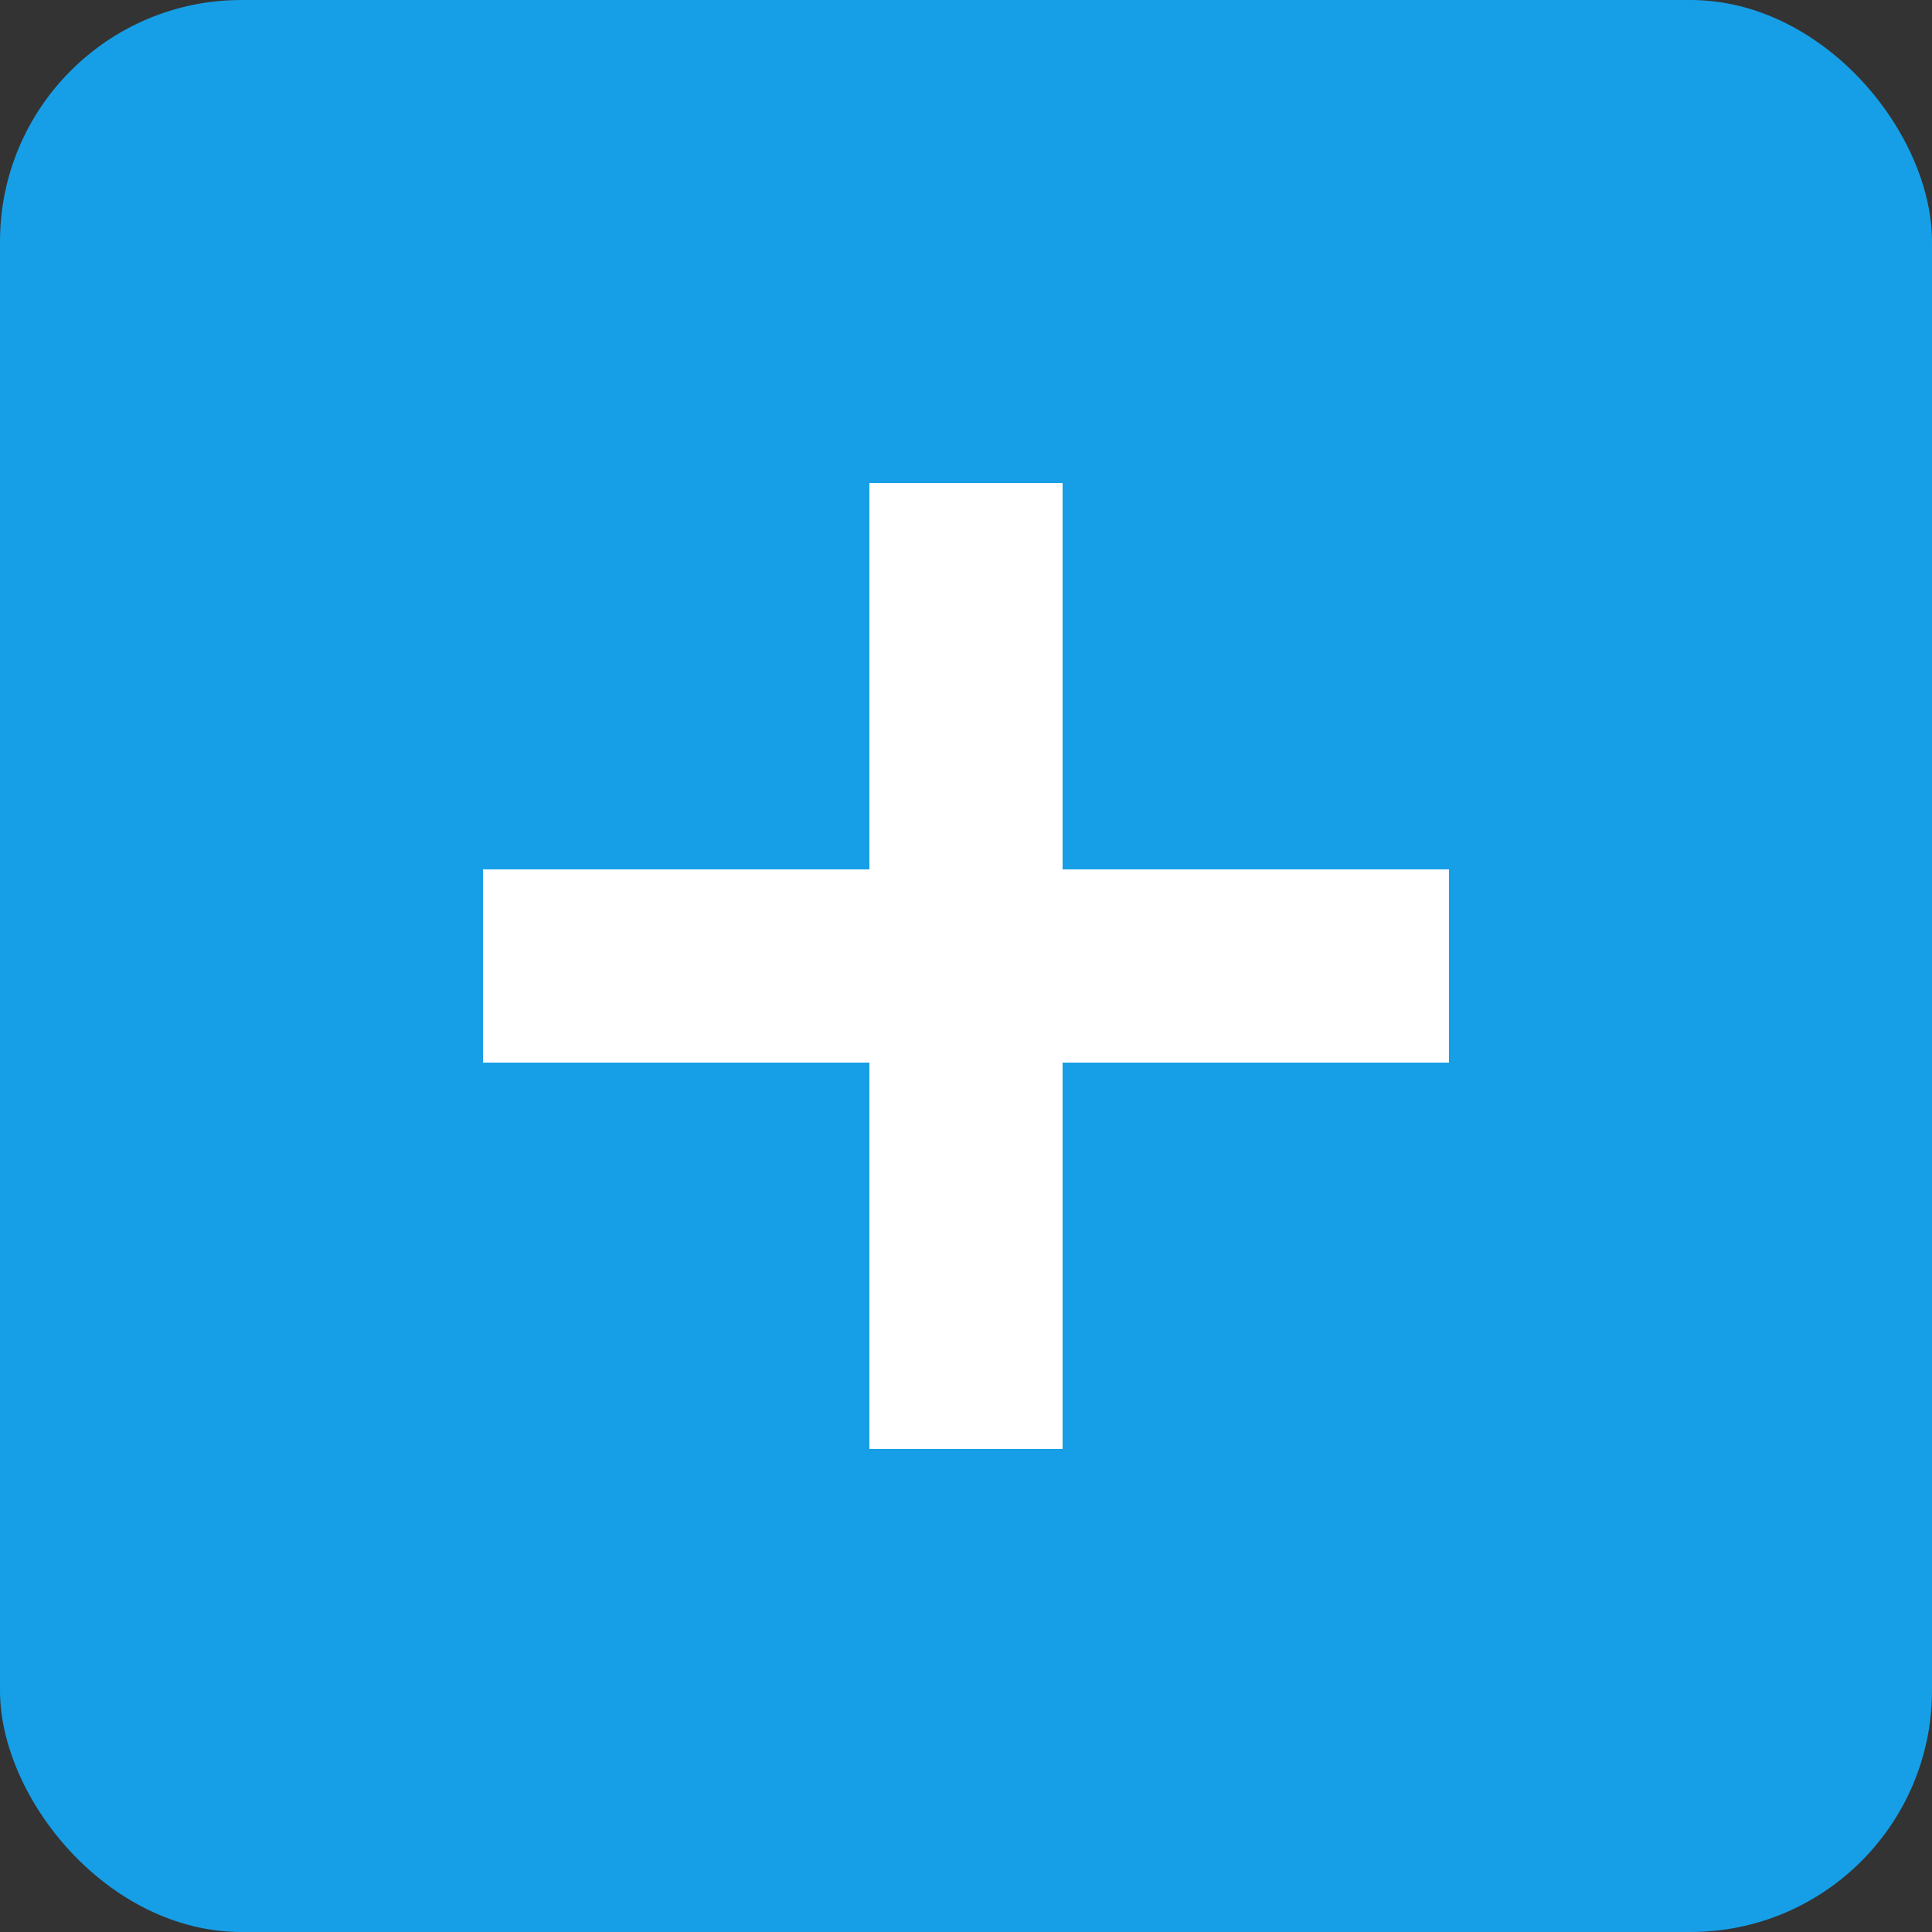 <svg xmlns="http://www.w3.org/2000/svg" width="16" height="16" viewBox="0 0 16 16">
  <rect x="0" y="0" width="16" height="16" fill="#333333" stroke="none"/>
  <g id="그룹_7337" data-name="그룹 7337" transform="translate(7704 -4068)">
    <rect id="사각형_2542" data-name="사각형 2542" width="16" height="16" rx="2" transform="translate(-7704 4068)" fill="#169fe6"/>
    <path id="패스_427" data-name="패스 427" d="M9.756,14.556h1.6v-3.2h3.2v-1.6h-3.2v-3.2h-1.6v3.2h-3.2v1.6h3.2Z" transform="translate(-7706.556 4065.444)" fill="#fff"/>
  </g>
</svg>

